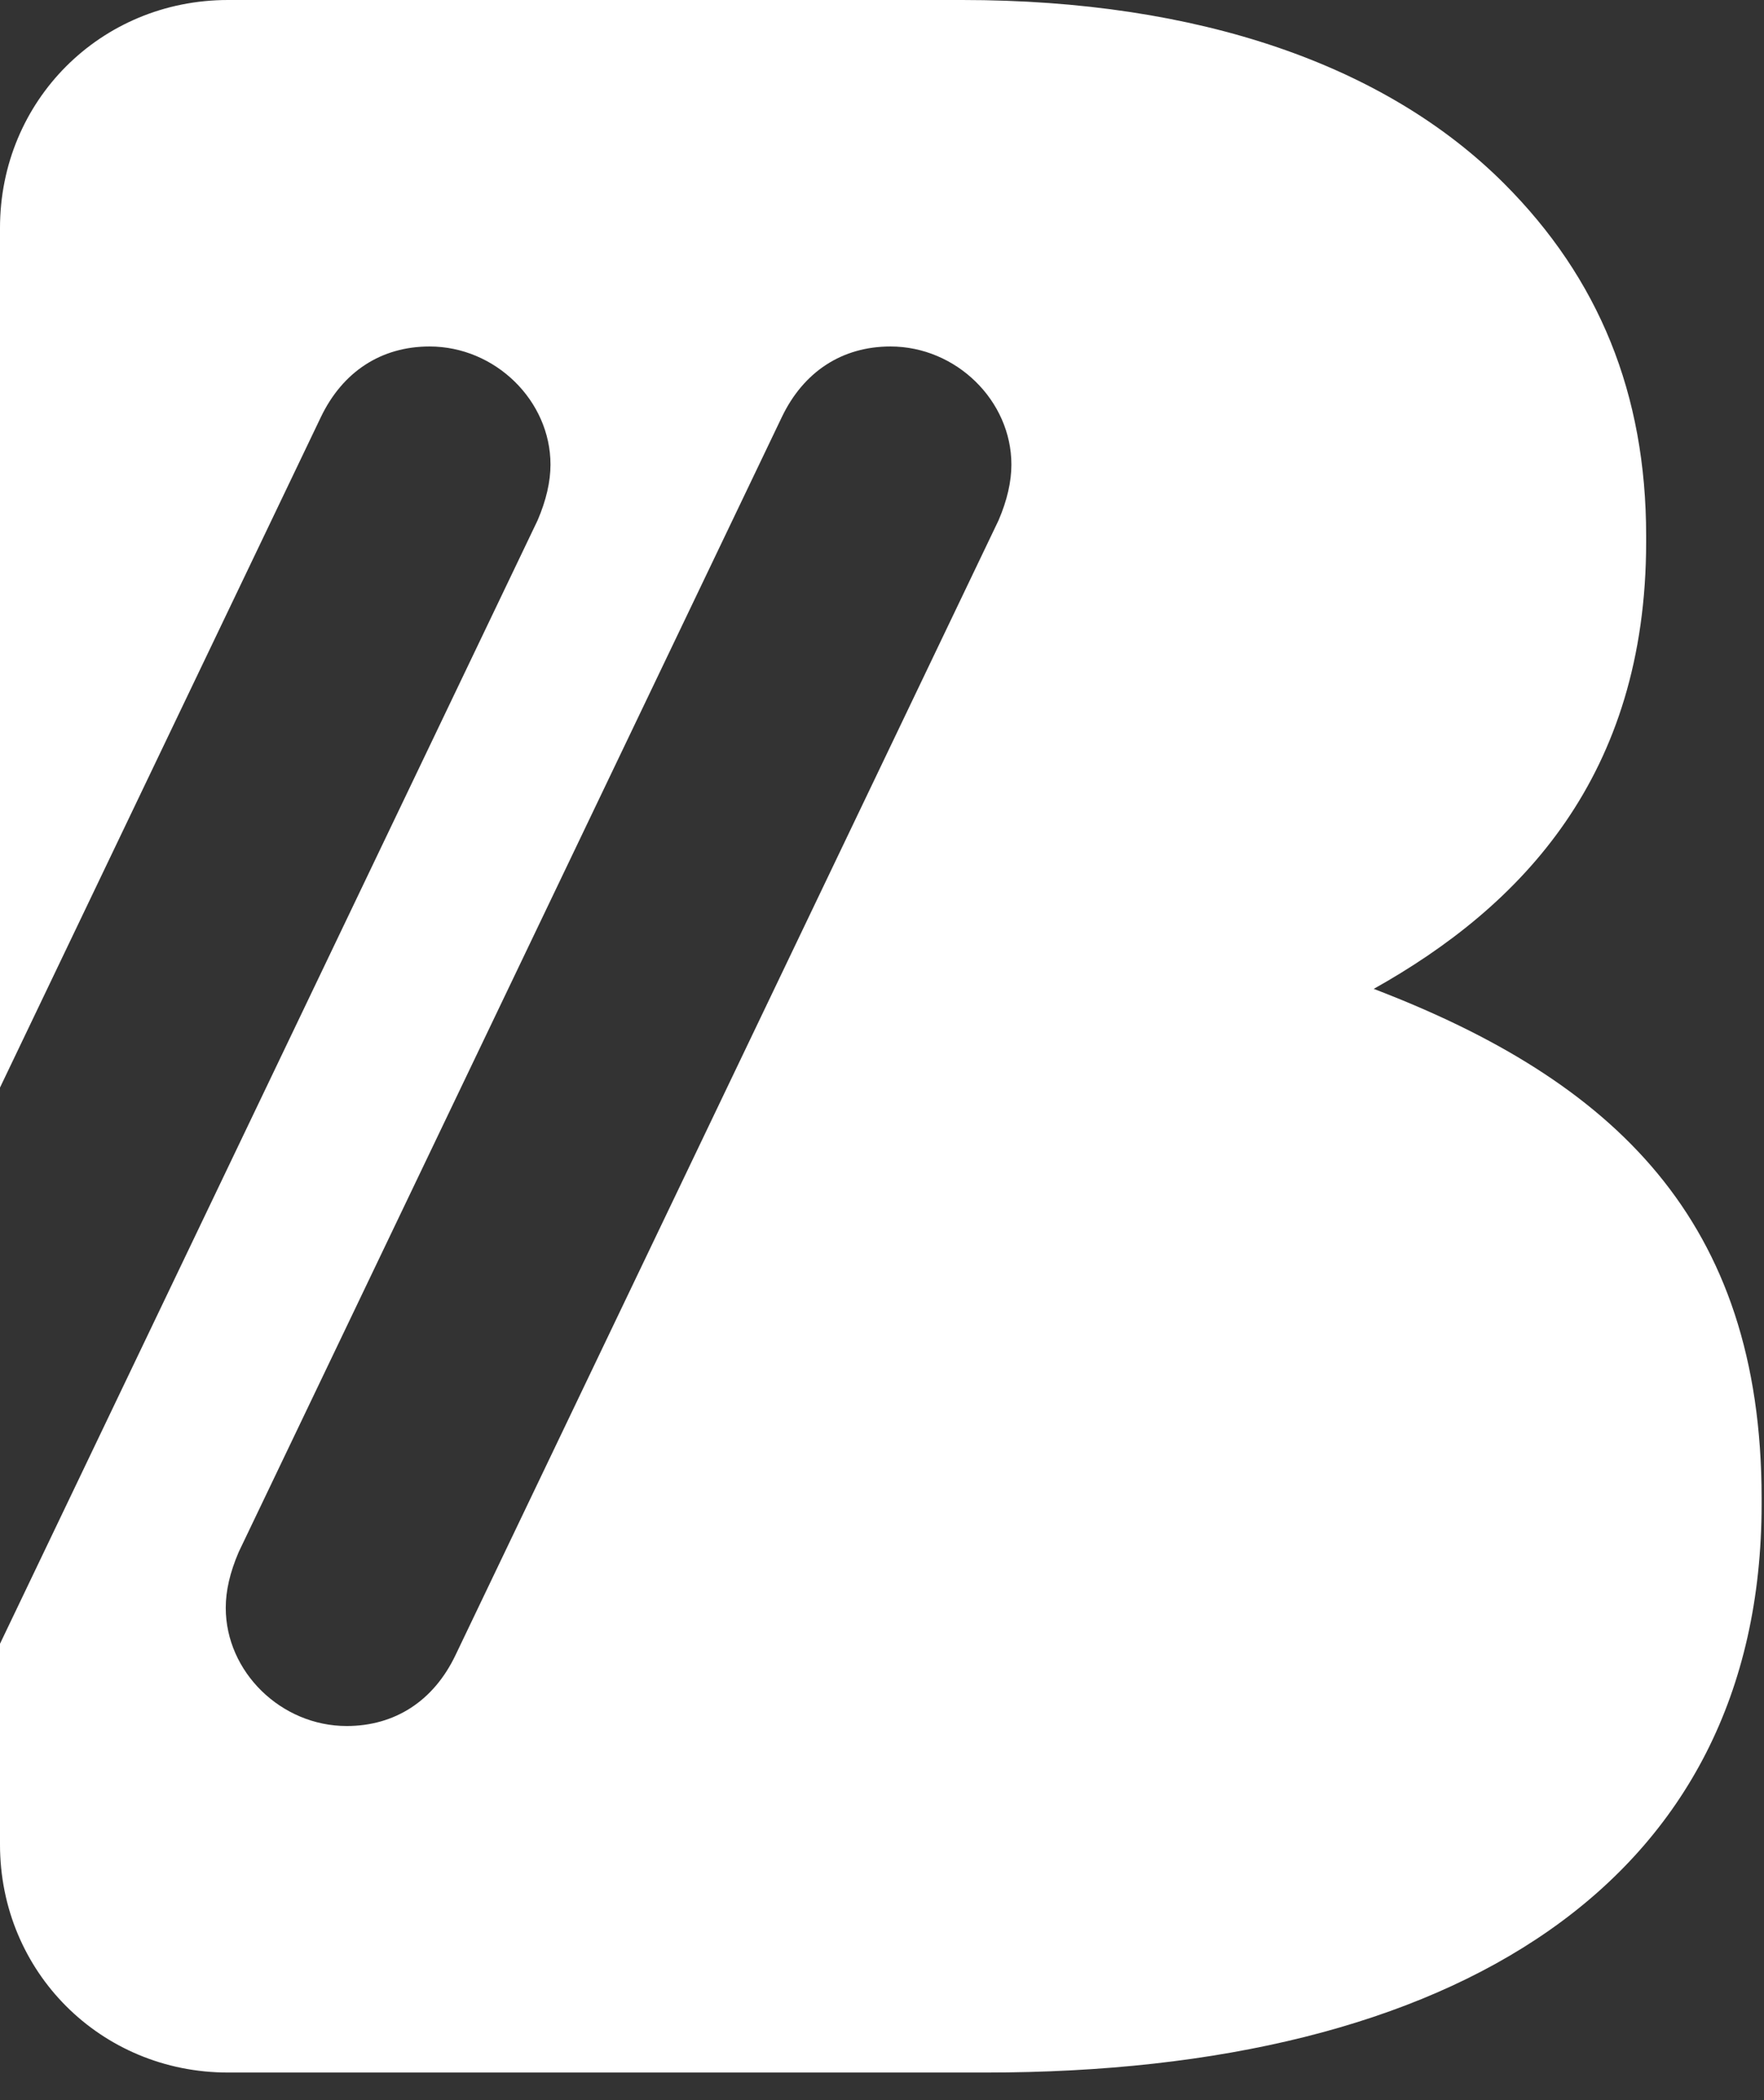 <?xml version="1.0" encoding="UTF-8"?>
<svg width="42px" height="50px" viewBox="0 0 42 50" version="1.1" xmlns="http://www.w3.org/2000/svg" xmlns:xlink="http://www.w3.org/1999/xlink">
    <rect x="0" y="0" width="42" height="50" fill="#333333" stroke="none"/>
    <!-- Generator: Sketch 55.2 (78181) - https://sketchapp.com -->
    <title>Fill 20</title>
    <desc>Created with Sketch.</desc>
    <g id="Page-1" stroke="none" stroke-width="1" fill="none" fill-rule="evenodd">
        <path d="M23.776,12.386 L10.844,39.408 C10.325,40.494 9.405,41.093 8.254,41.093 C6.694,41.093 5.375,39.805 5.375,38.279 C5.375,37.872 5.475,37.438 5.681,36.956 L5.698,36.92 L18.613,9.934 C19.132,8.847 20.052,8.249 21.202,8.249 C22.763,8.249 24.081,9.537 24.081,11.062 C24.081,11.467 23.979,11.913 23.776,12.386 Z M32.708,23.543 C36.234,21.569 39.194,18.468 39.194,12.899 L39.194,12.758 C39.194,9.374 38.066,6.625 35.811,4.369 C32.991,1.55 28.549,0 22.91,0 L5.429,0 C2.398,0 0,2.396 0,5.427 L0,25.893 L7.638,9.934 C8.158,8.847 9.078,8.249 10.228,8.249 C11.789,8.249 13.107,9.537 13.107,11.062 C13.107,11.467 13.004,11.913 12.801,12.386 L0,39.135 L0,43.915 C0,46.946 2.398,49.343 5.429,49.343 L23.475,49.343 C34.612,49.343 41.943,44.831 41.943,35.809 L41.943,35.668 C41.943,29.042 38.418,25.728 32.708,23.543 L32.708,23.543 Z" id="Fill-20" fill="#ffffff"></path>
    </g>
</svg>